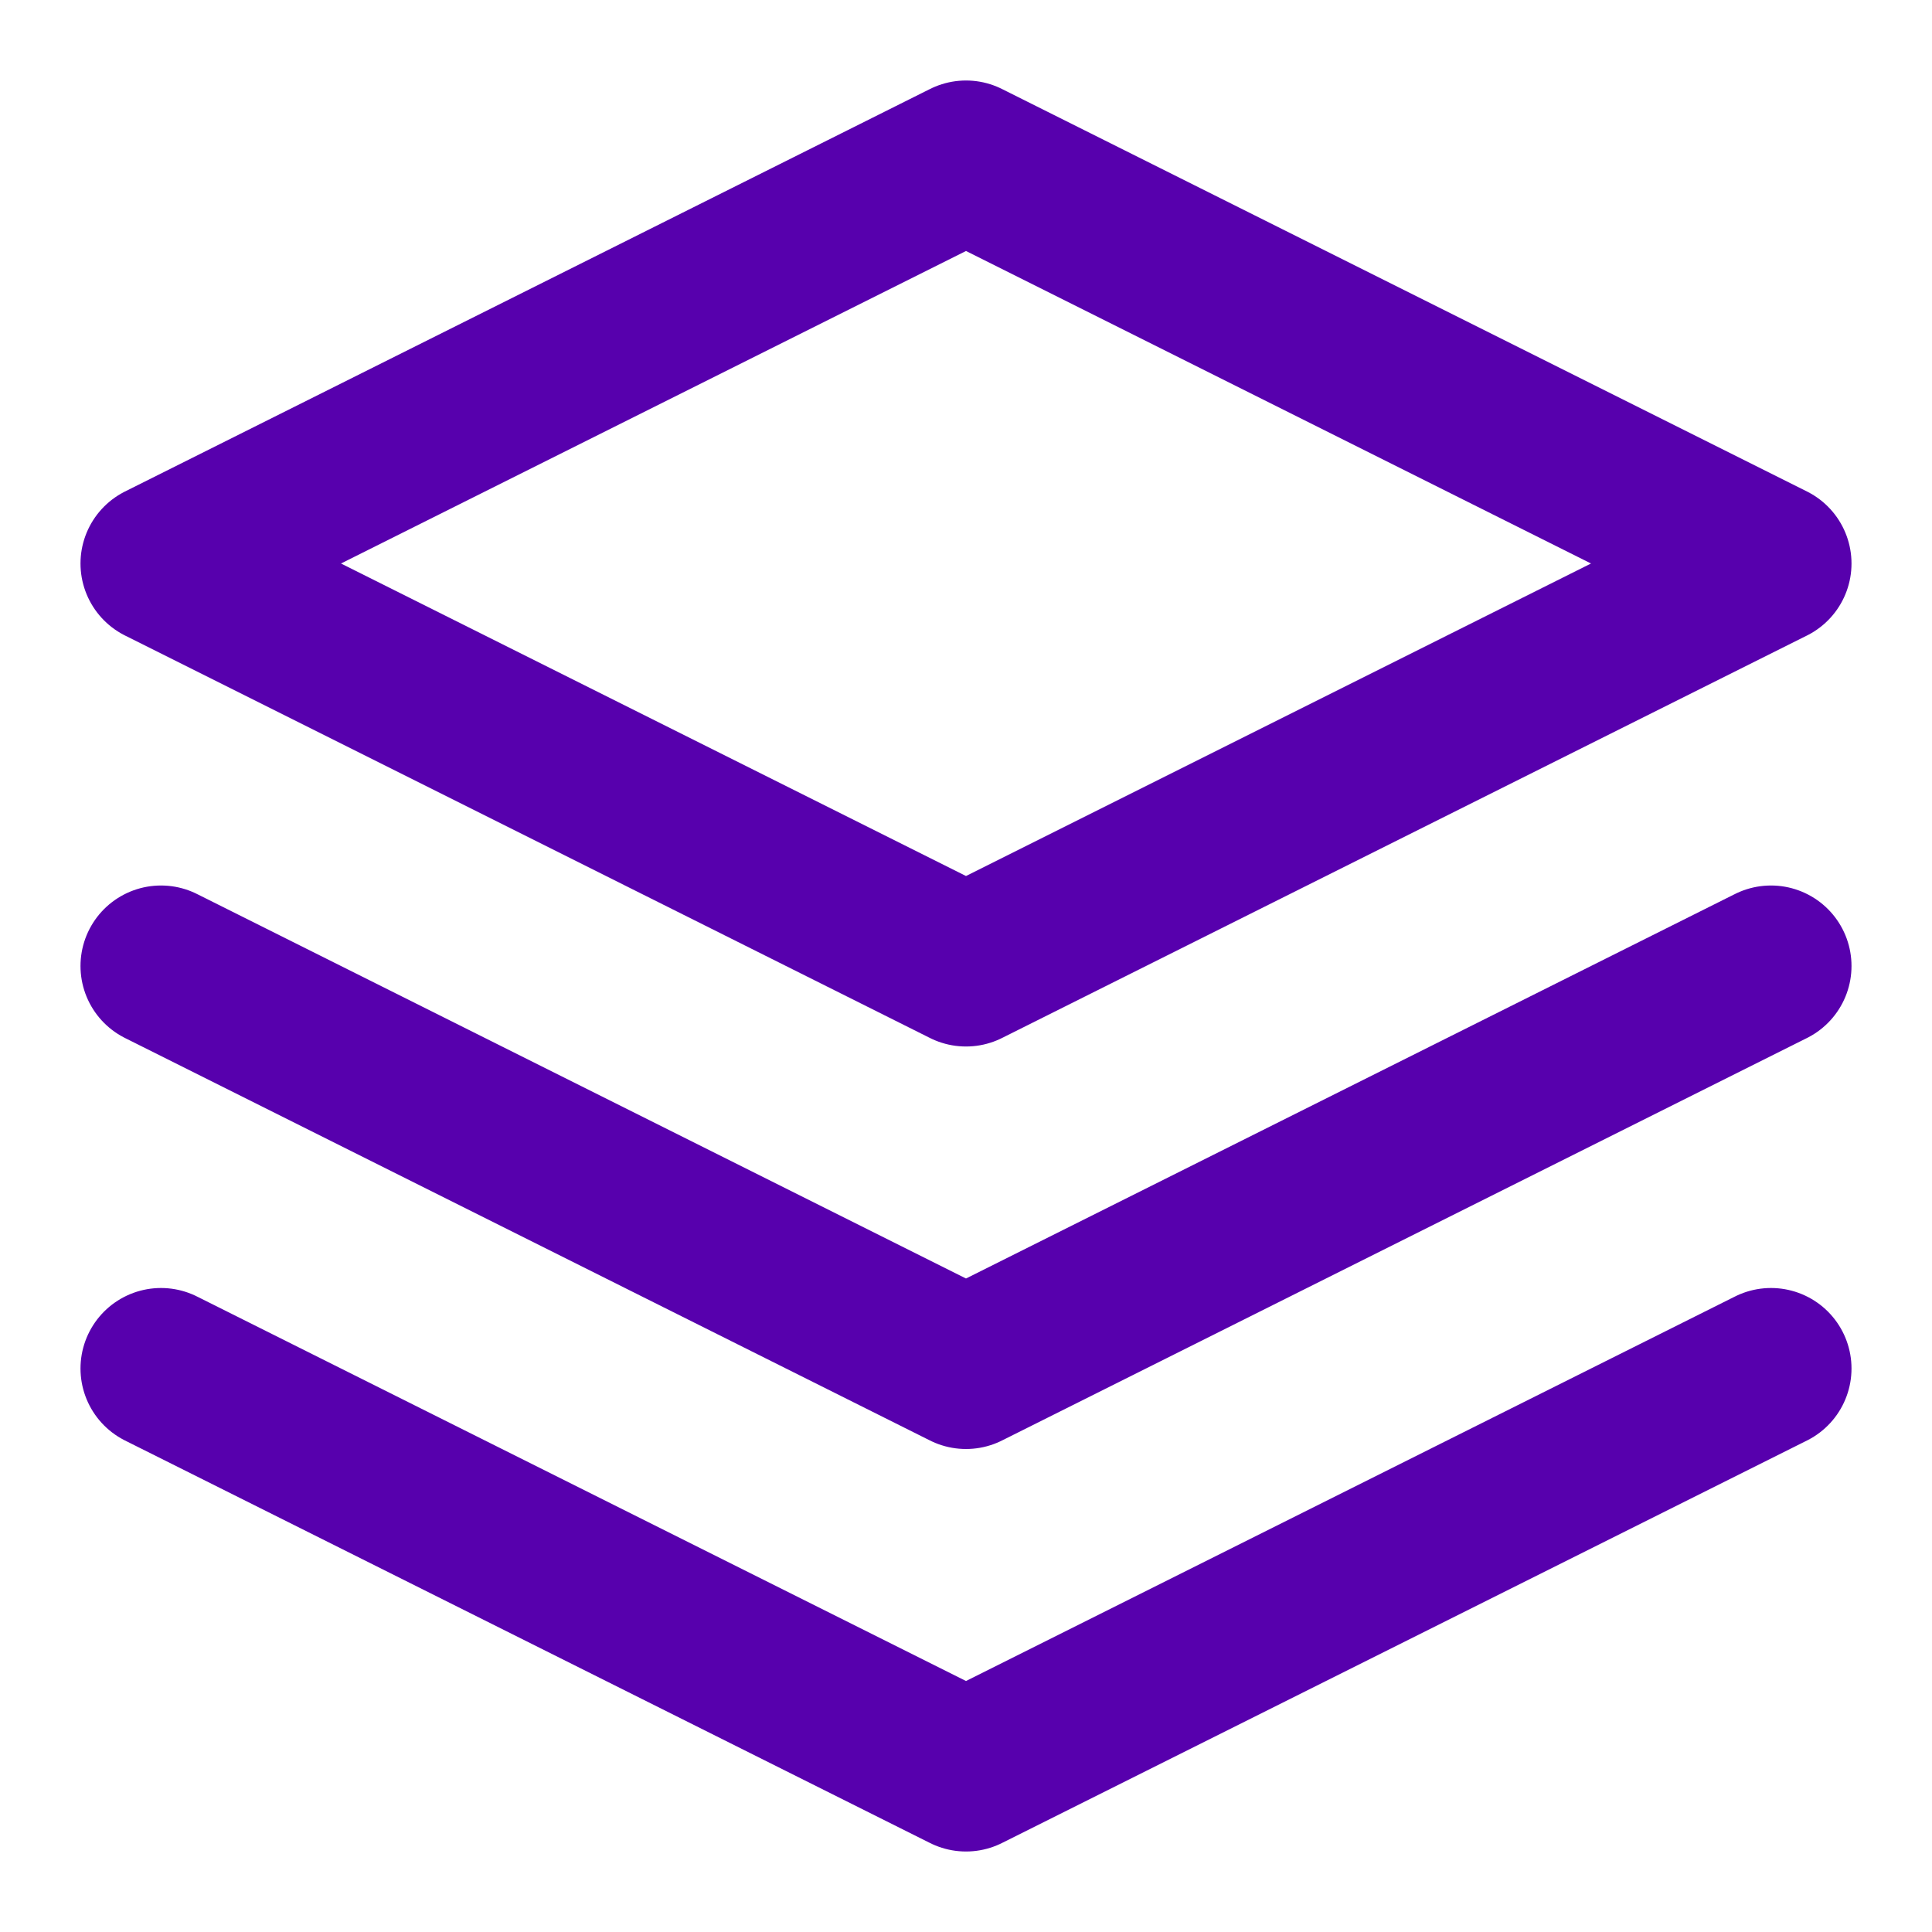 <svg xmlns="http://www.w3.org/2000/svg" fill="none" stroke="#5700AD" stroke-linecap="round" stroke-linejoin="round" stroke-width="2" class="w-10 h-10  p-2 rounded-full" viewBox="0 0 24 24">
        <path d="M12 2L2 7l10 5 10-5-10-5zM2 17l10 5 10-5M2 12l10 5 10-5"></path>
      </svg>